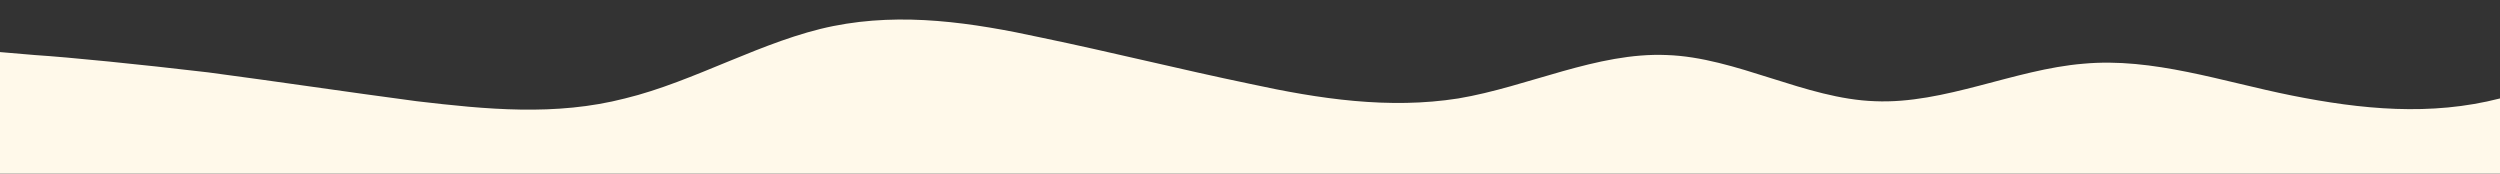 <?xml version="1.0" standalone="no"?>
<svg xmlns:xlink="http://www.w3.org/1999/xlink" id="wave" style="transform:rotate(180deg); transition: 0.3s" viewBox="0 0 1440 100" version="1.1" xmlns="http://www.w3.org/2000/svg"><rect x="0" y="0" width="1440" height="100" fill="#333333" stroke="none"/><defs><linearGradient id="sw-gradient-0" x1="0" x2="0" y1="1" y2="0"><stop stop-color="rgba(255, 249, 234, 1)" offset="0%"/><stop stop-color="rgba(255, 249, 234, 1)" offset="100%"/></linearGradient></defs><path style="transform:translate(0, 0px); opacity:1" fill="url(#sw-gradient-0)" d="M0,30L20,31.7C40,33,80,37,120,41.7C160,47,200,53,240,58.3C280,63,320,67,360,56.7C400,47,440,23,480,15C520,7,560,13,600,21.7C640,30,680,40,720,48.3C760,57,800,63,840,56.7C880,50,920,30,960,31.7C1000,33,1040,57,1080,58.3C1120,60,1160,40,1200,36.7C1240,33,1280,47,1320,55C1360,63,1400,67,1440,56.7C1480,47,1520,23,1560,15C1600,7,1640,13,1680,25C1720,37,1760,53,1800,56.7C1840,60,1880,50,1920,38.3C1960,27,2000,13,2040,13.3C2080,13,2120,27,2160,28.3C2200,30,2240,20,2280,21.7C2320,23,2360,37,2400,46.7C2440,57,2480,63,2520,60C2560,57,2600,43,2640,45C2680,47,2720,63,2760,65C2800,67,2840,53,2860,46.7L2880,40L2880,100L2860,100C2840,100,2800,100,2760,100C2720,100,2680,100,2640,100C2600,100,2560,100,2520,100C2480,100,2440,100,2400,100C2360,100,2320,100,2280,100C2240,100,2200,100,2160,100C2120,100,2080,100,2040,100C2000,100,1960,100,1920,100C1880,100,1840,100,1800,100C1760,100,1720,100,1680,100C1640,100,1600,100,1560,100C1520,100,1480,100,1440,100C1400,100,1360,100,1320,100C1280,100,1240,100,1200,100C1160,100,1120,100,1080,100C1040,100,1000,100,960,100C920,100,880,100,840,100C800,100,760,100,720,100C680,100,640,100,600,100C560,100,520,100,480,100C440,100,400,100,360,100C320,100,280,100,240,100C200,100,160,100,120,100C80,100,40,100,20,100L0,100Z"/></svg>